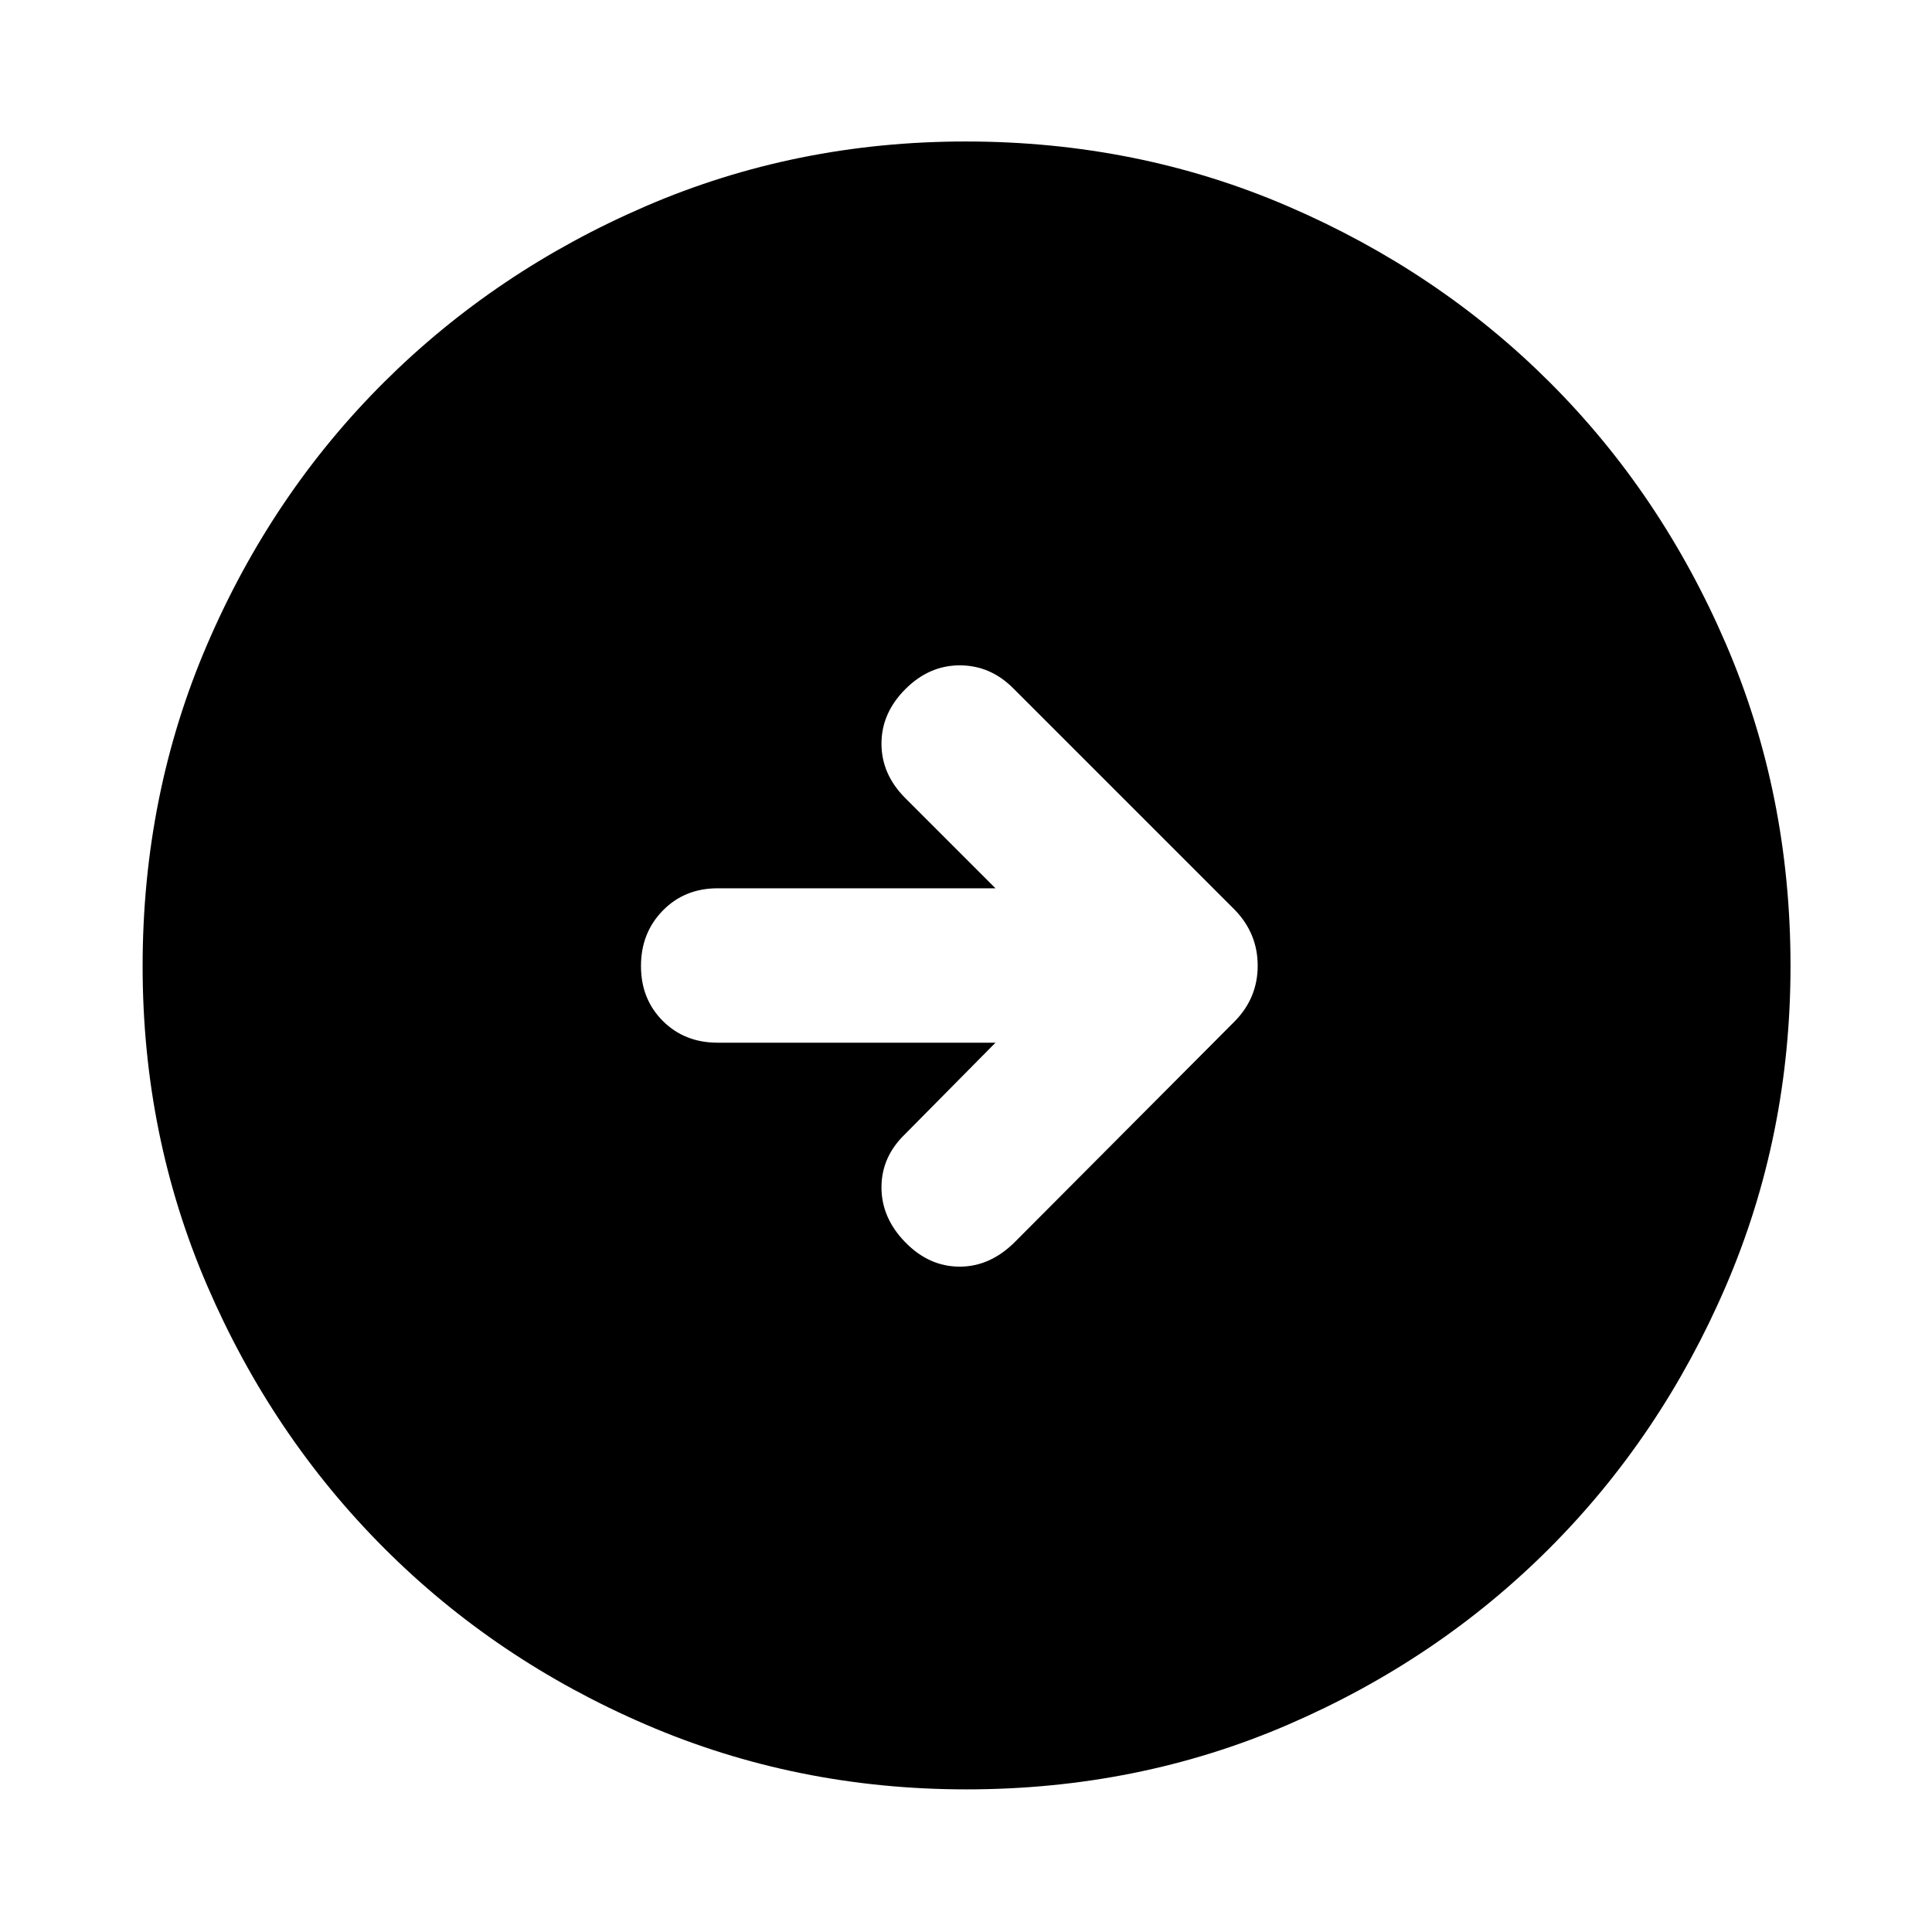<svg xmlns="http://www.w3.org/2000/svg" height="48" viewBox="0 -960 960 960" width="48"><path d="M480.14-70.87q-84.44 0-159.13-32.16-74.7-32.16-130.27-87.83-55.58-55.68-87.73-130.16-32.14-74.48-32.14-158.84 0-85.44 32.16-160.13 32.16-74.7 87.74-130.05 55.59-55.36 130.11-87.51 74.52-32.15 158.93-32.15 85.49 0 160.26 32.24 74.76 32.24 130.07 87.5 55.31 55.26 87.43 129.84 32.13 74.58 32.13 160.06 0 84.51-32.16 159.2-32.17 74.69-87.62 130.19-55.46 55.51-129.94 87.66-74.48 32.14-159.84 32.14Zm14.51-371.02-44.82 45.32Q438-385.24 438-370.03q0 15.2 11.83 27.31 11.82 12.11 27.03 12.11t27.55-12.38l109.2-109.61q11.33-11.61 11.33-27.56t-11.33-27.69L503.39-618.07q-11.32-11.32-26.53-11.32t-27.03 11.86Q438-605.67 438-590.47q0 15.21 11.83 27.04l44.82 44.82H356.61q-16.46 0-27.28 11.08Q318.5-496.46 318.5-480t10.83 27.28q10.82 10.83 27.28 10.83h138.04Z"/></svg>